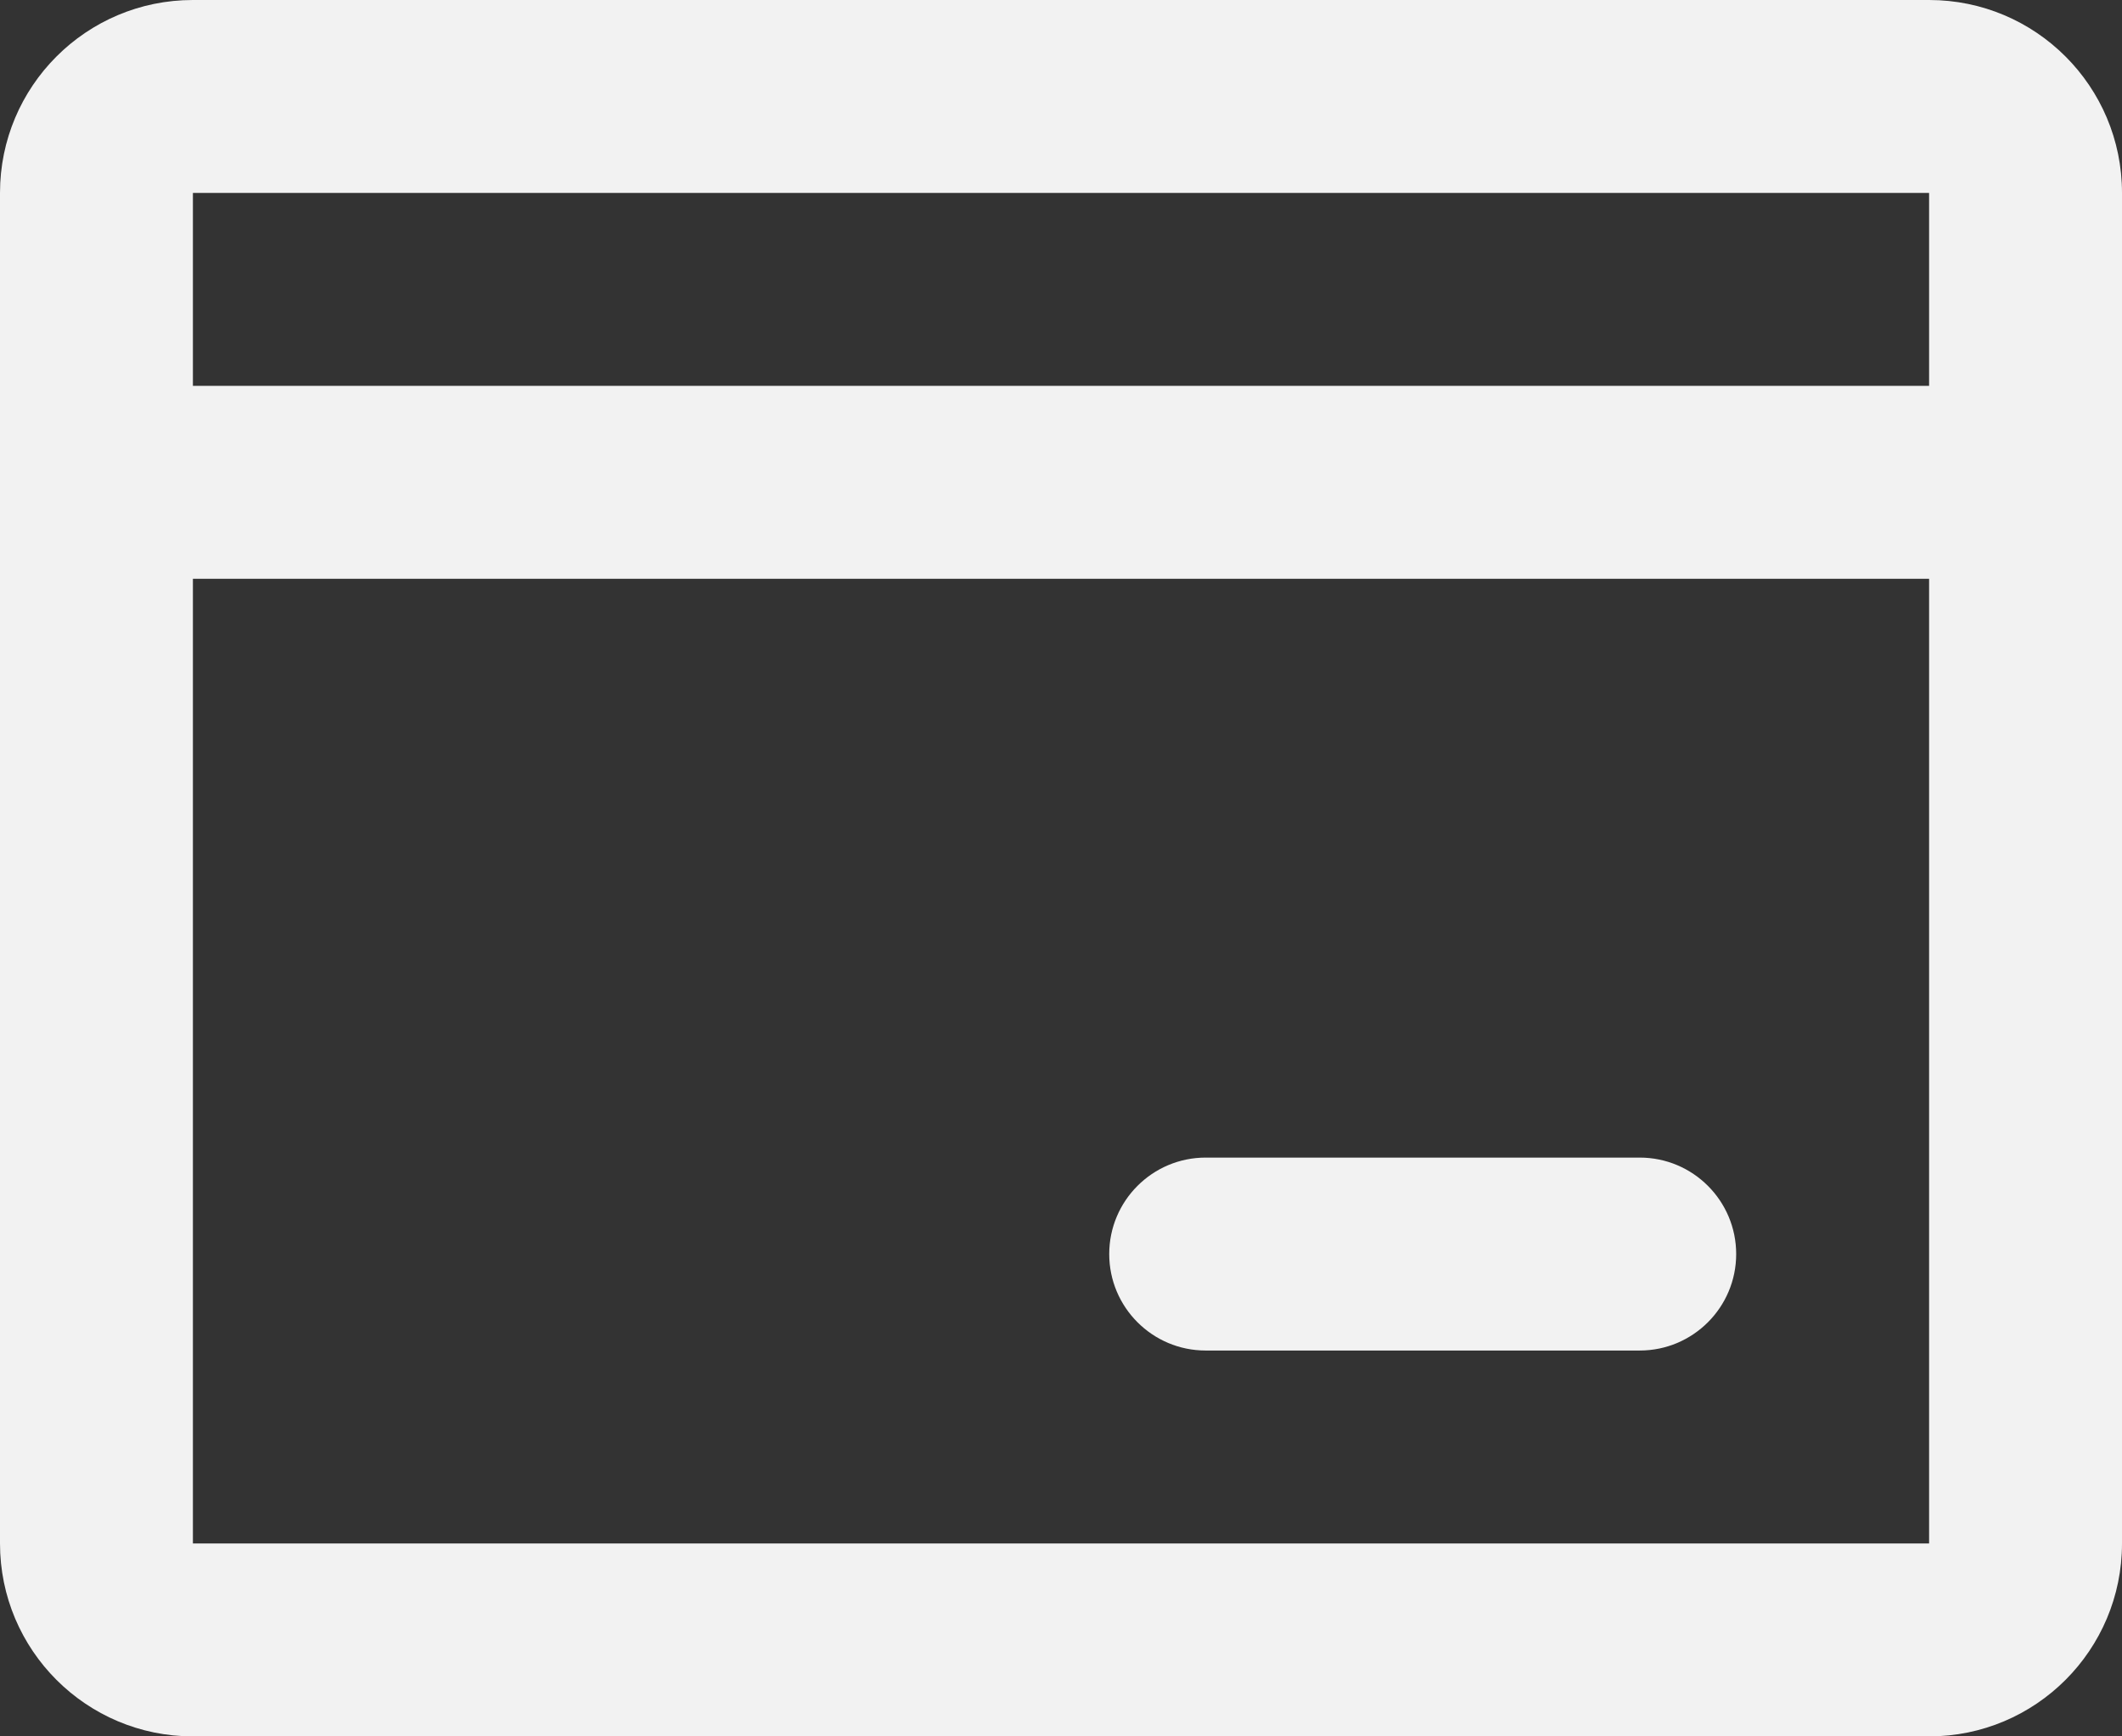 <svg width="22" height="18" viewBox="0 0 22 18" fill="none" xmlns="http://www.w3.org/2000/svg">
<rect x="0" y="0" width="22" height="18" fill="#333333" stroke="none"/>
<path fill-rule="evenodd" clip-rule="evenodd" d="M0 2C0 0.895 0.895 0 2 0H20C21.105 0 22 0.895 22 2V16C22 17.105 21.105 18 20 18H2C0.895 18 0 17.105 0 16V2ZM2 6V16H20V6H2ZM20 4H2V2H20V4ZM11.5 13C11.5 12.448 11.948 12 12.5 12H17C17.552 12 18 12.448 18 13C18 13.552 17.552 14 17 14H12.5C11.948 14 11.5 13.552 11.5 13Z" fill="#F2F2F2"/>
</svg>
